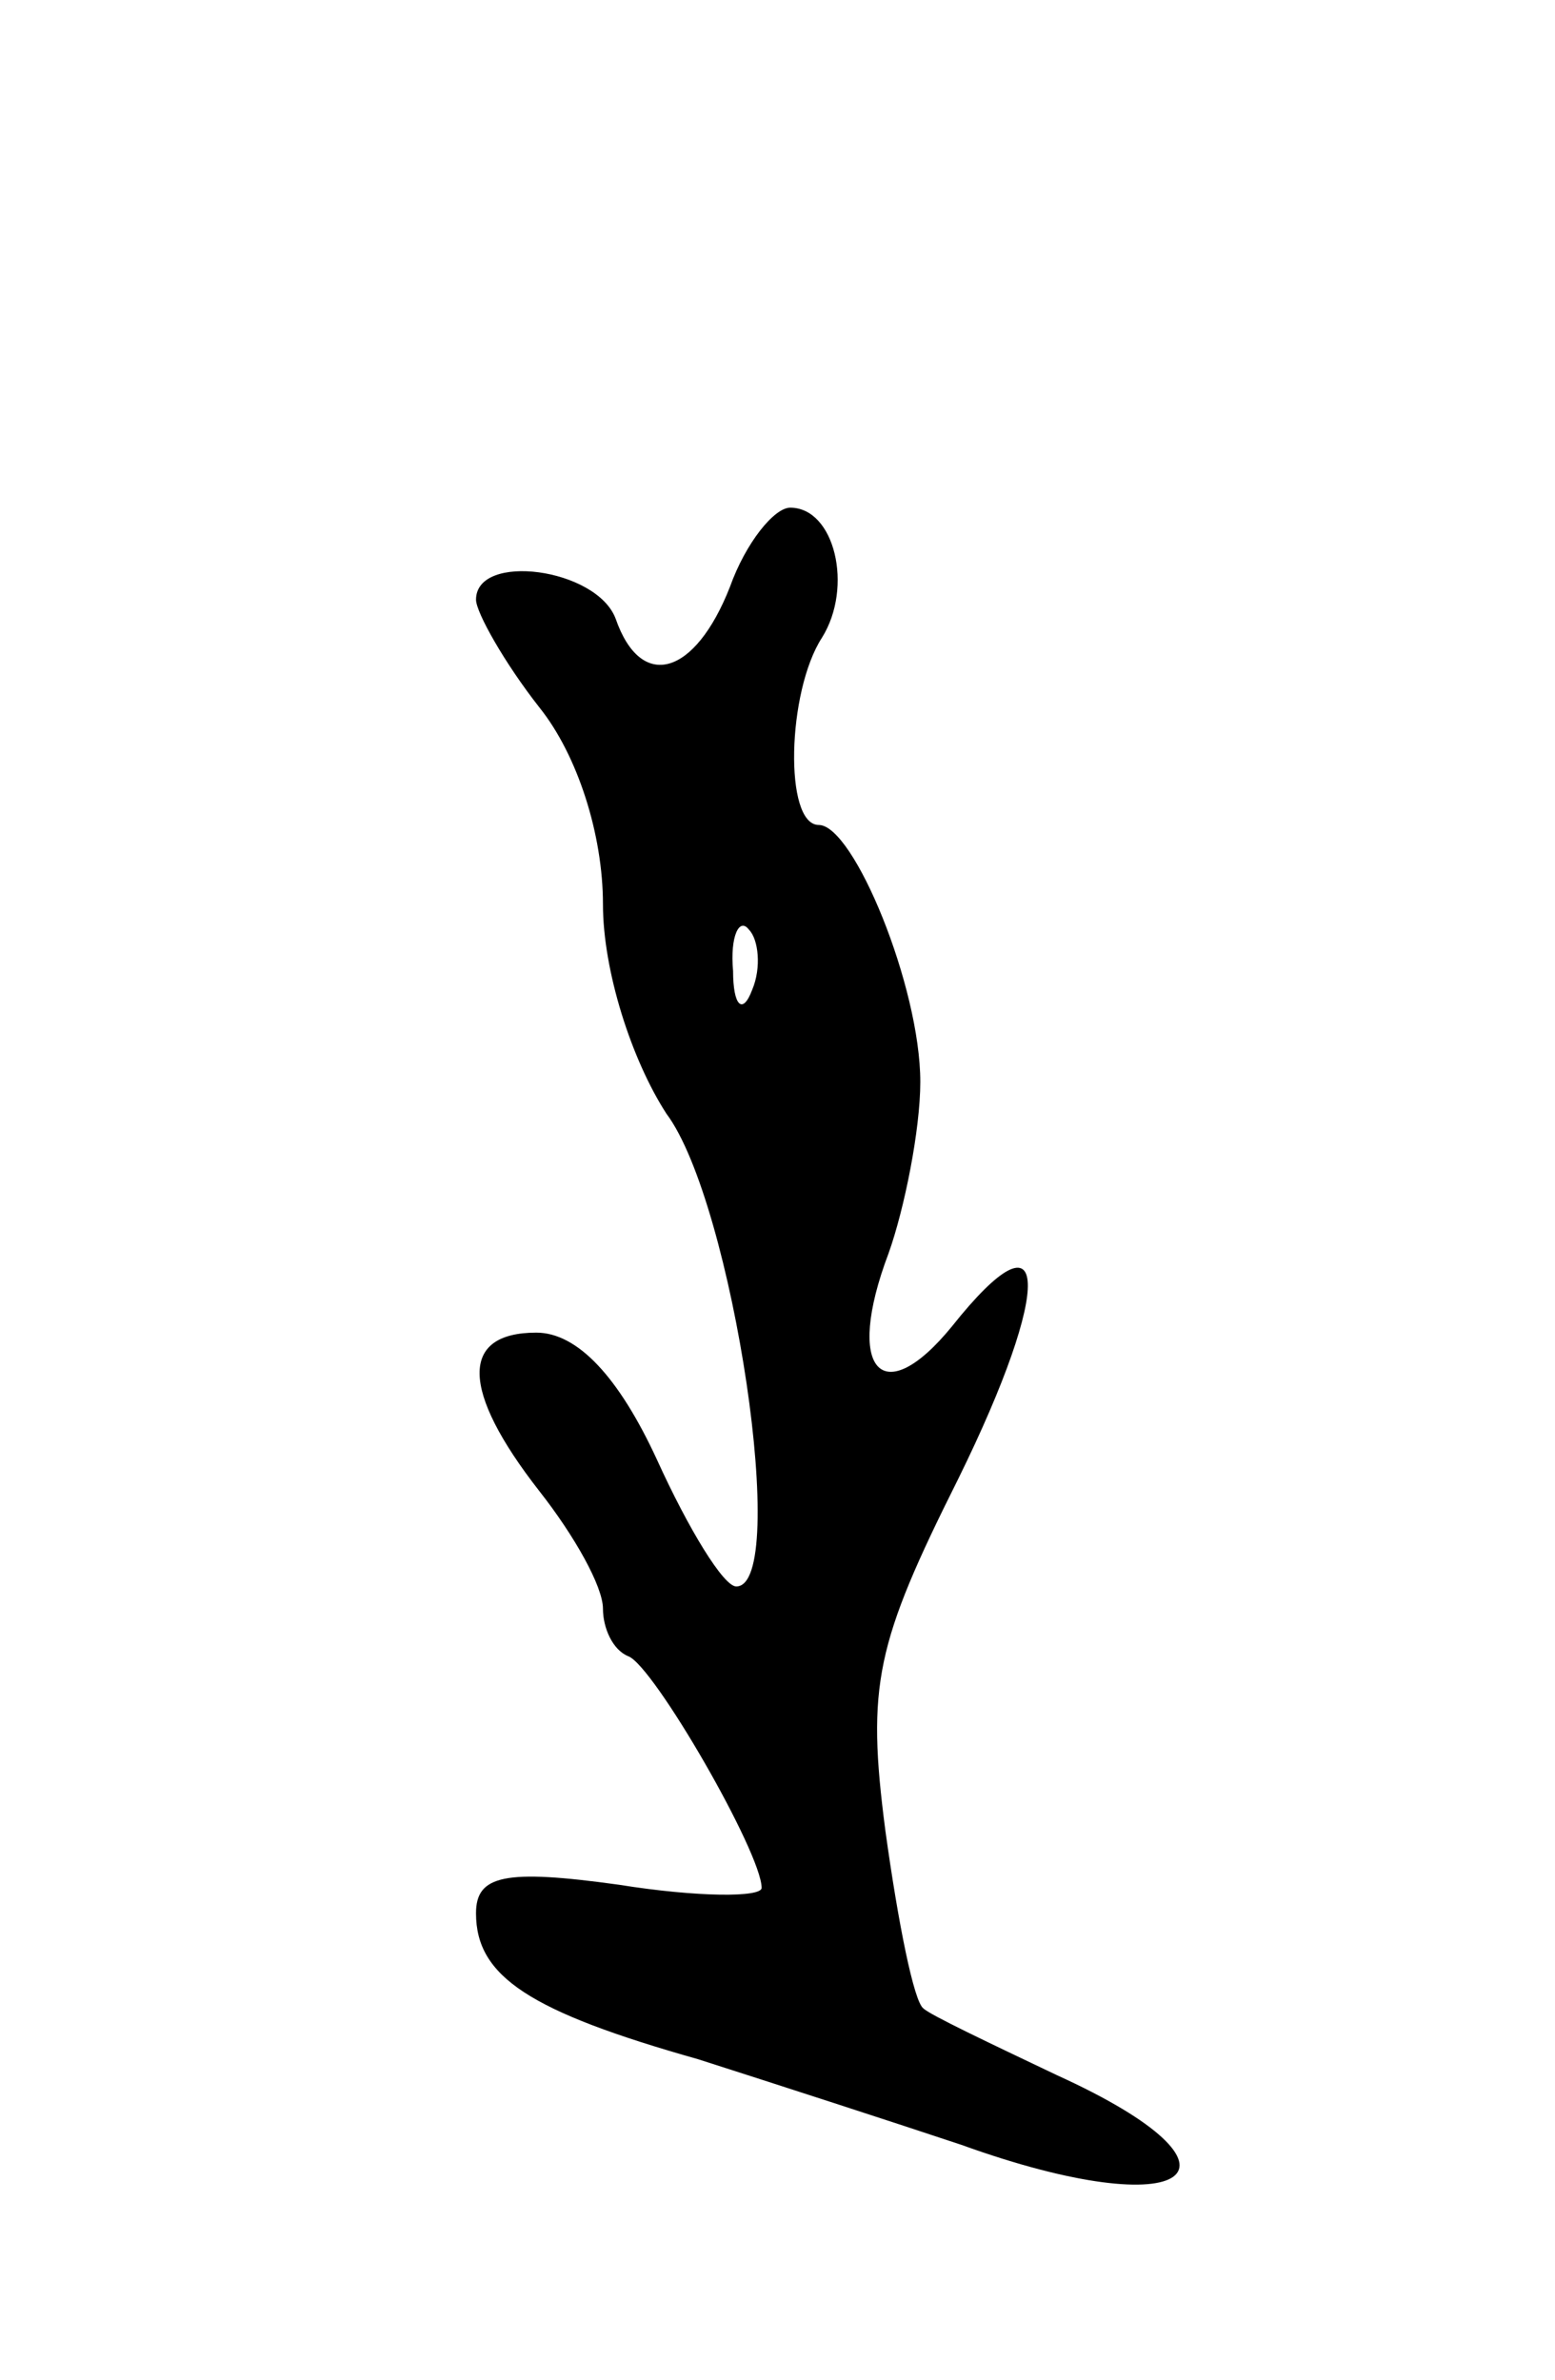 <svg version="1.0" xmlns="http://www.w3.org/2000/svg"
 width="49pt" height="75pt" viewBox="0 0 49 75"
 preserveAspectRatio="xMidYMid meet">
<g transform="translate(0,75) scale(0.1,-0.1)"
fill="#000000" stroke="none">
<path d="M230 565 c-11 -28 -28 -33 -36 -10 -6 16 -44 21 -44 6 0 -4 9 -20 20
-34 12 -15 20 -40 20 -62 0 -21 9 -49 20 -66 21 -28 39 -149 22 -149 -4 0 -15
18 -25 40 -12 26 -25 40 -38 40 -24 0 -24 -18 1 -50 11 -14 20 -30 20 -37 0
-6 3 -13 8 -15 8 -3 42 -62 42 -73 0 -3 -20 -3 -45 1 -36 5 -45 3 -45 -9 0
-20 17 -31 70 -46 25 -8 62 -20 83 -27 72 -26 96 -8 30 22 -21 10 -40 19 -42
21 -3 2 -8 27 -12 56 -6 46 -3 59 23 111 30 61 29 87 -2 48 -22 -27 -34 -14
-20 23 5 14 10 39 10 54 0 30 -21 81 -32 81 -11 0 -10 42 1 59 10 16 4 41 -10
41 -5 0 -14 -11 -19 -25z m7 -127 c-3 -8 -6 -5 -6 6 -1 11 2 17 5 13 3 -3 4
-12 1 -19z"/>
</g>
</svg>
